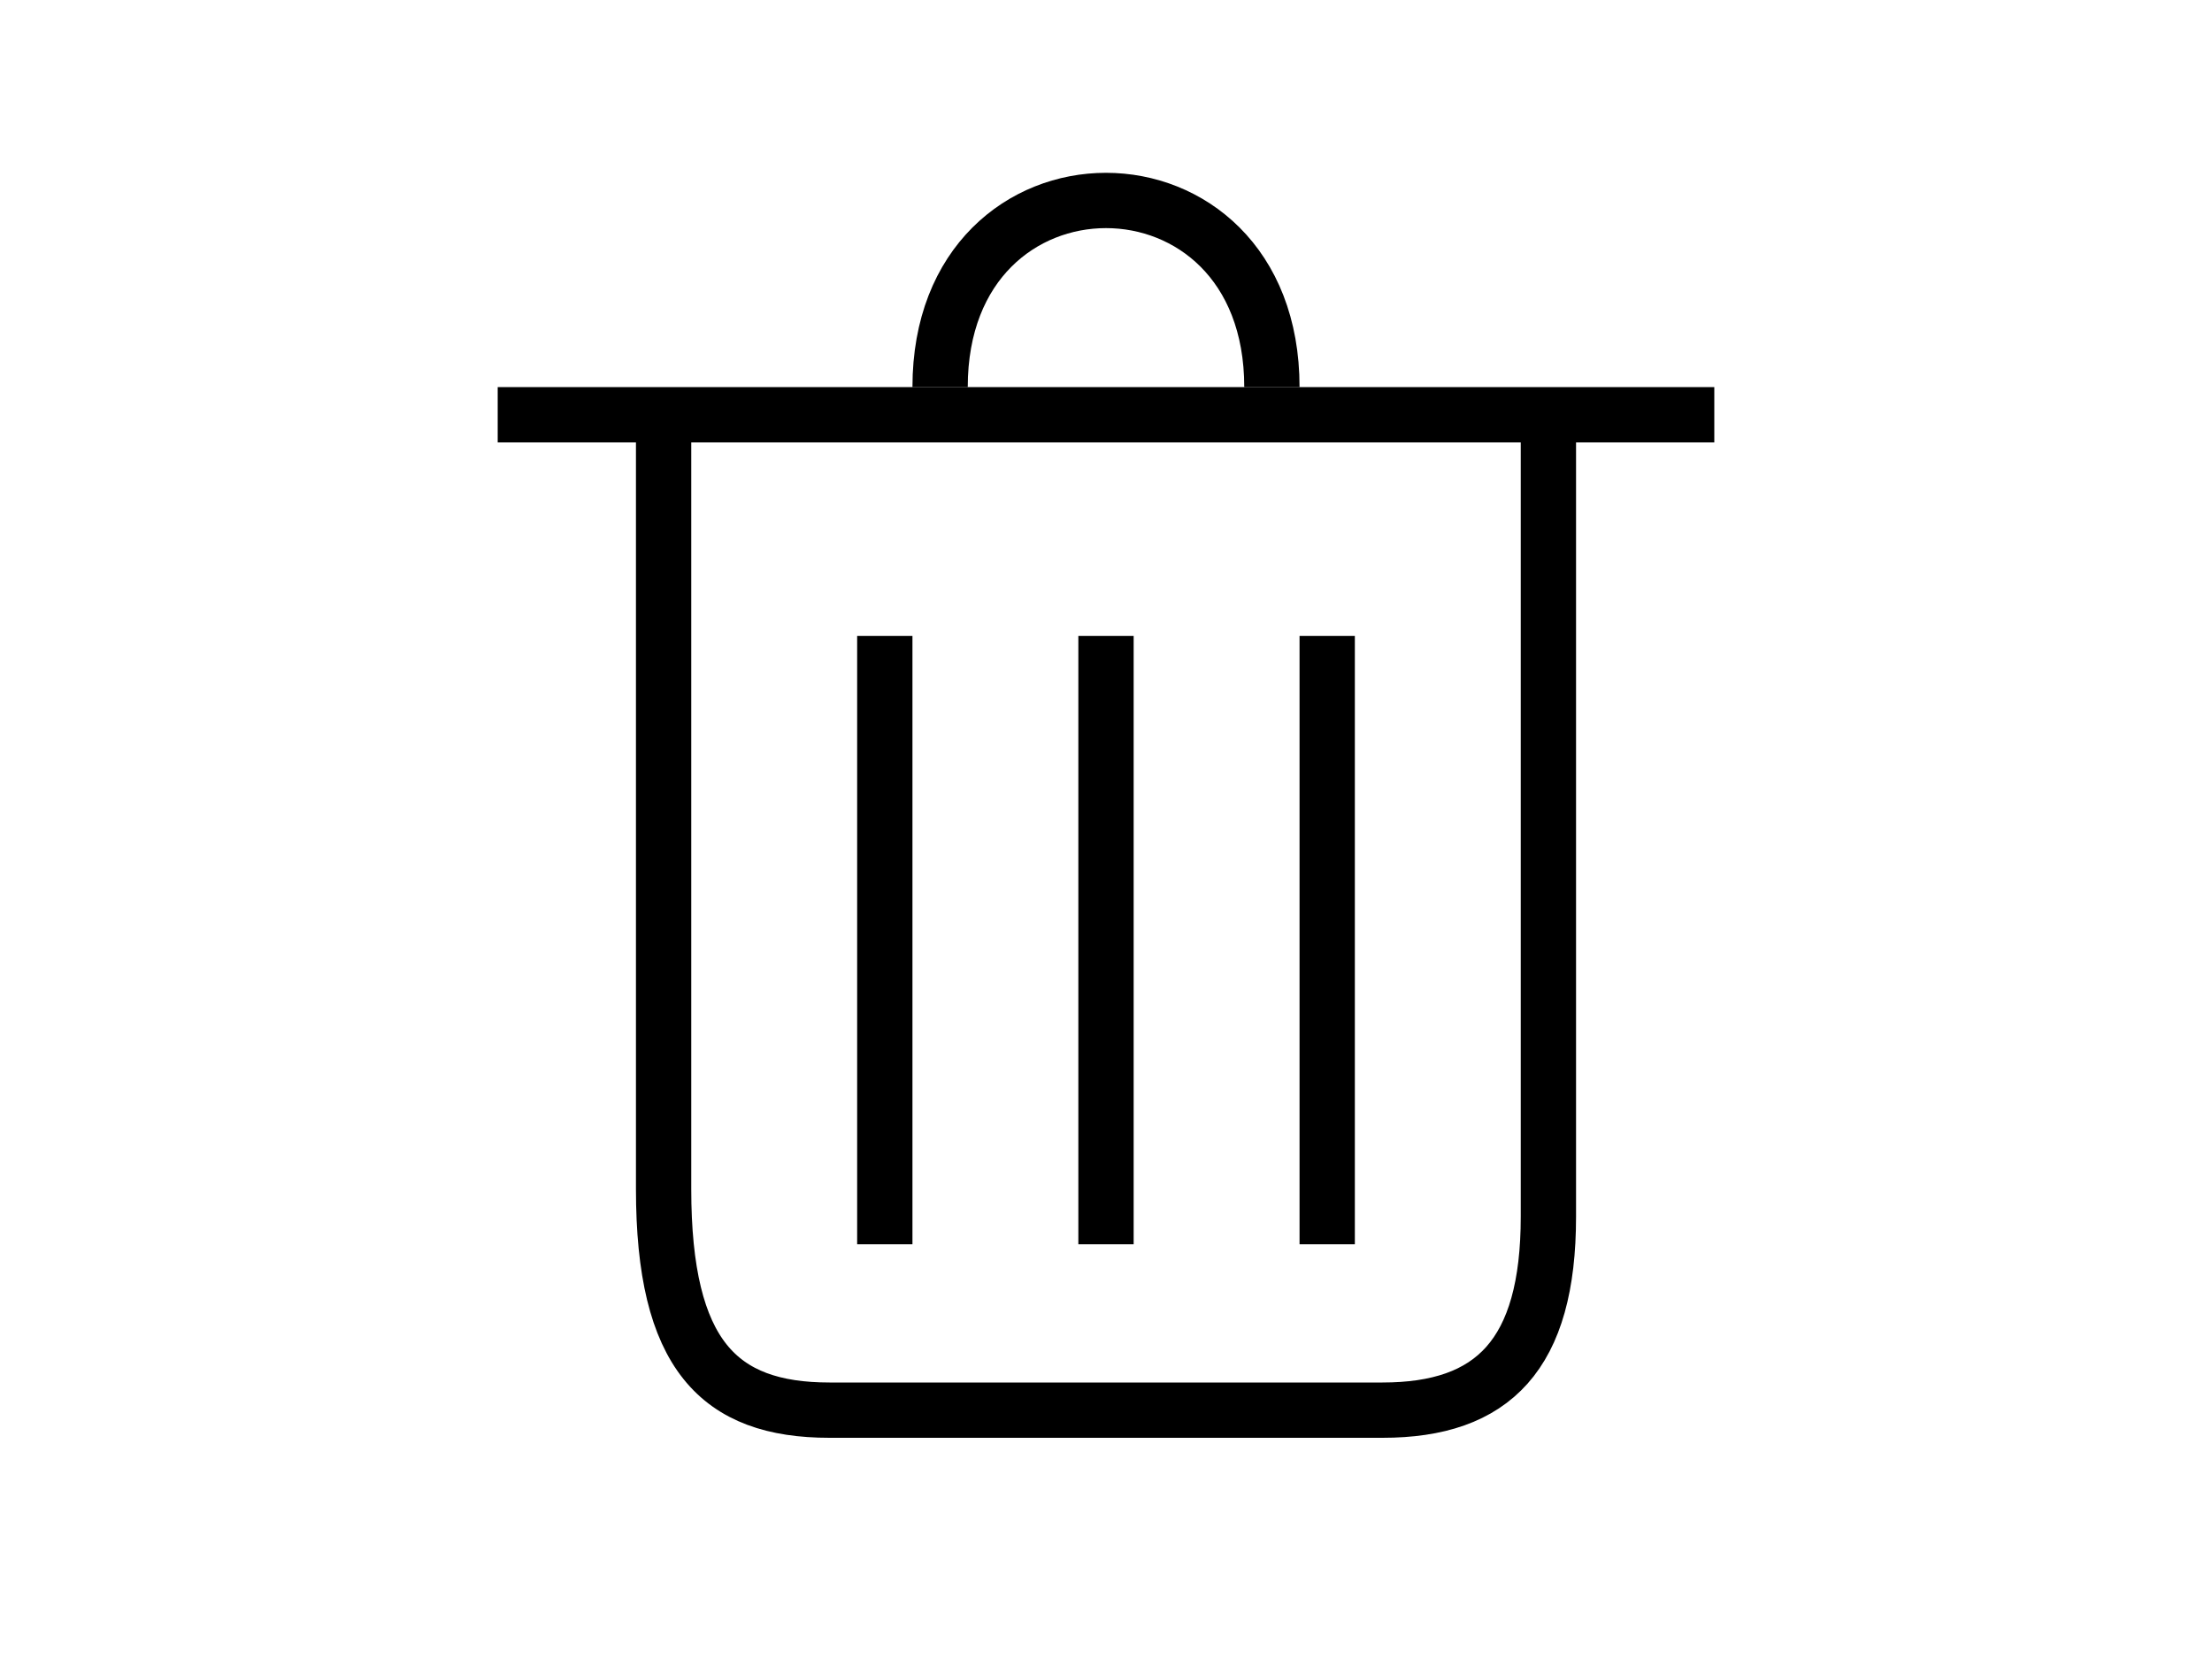 <?xml version="1.0" encoding="UTF-8" standalone="no"?>
<!-- Created with Inkscape (http://www.inkscape.org/) -->

<svg
   xmlns:dc="http://purl.org/dc/elements/1.1/"
   xmlns:cc="http://creativecommons.org/ns#"
   xmlns:rdf="http://www.w3.org/1999/02/22-rdf-syntax-ns#"
   xmlns:svg="http://www.w3.org/2000/svg"
   xmlns="http://www.w3.org/2000/svg"
   xmlns:sodipodi="http://sodipodi.sourceforge.net/DTD/sodipodi-0.dtd"
   xmlns:inkscape="http://www.inkscape.org/namespaces/inkscape"
   width="40"
   height="30"
   viewBox="0 0 40 30"
   id="svg2"
   version="1.1"
   inkscape:version="0.91 r13725"
   sodipodi:docname="wastebasket.svg">
  <defs
     id="defs4" />
  <sodipodi:namedview
     id="base"
     pagecolor="#ffffff"
     bordercolor="#666666"
     borderopacity="1.0"
     inkscape:pageopacity="0.0"
     inkscape:pageshadow="2"
     inkscape:zoom="22.4875"
     inkscape:cx="17.281515"
     inkscape:cy="15.475778"
     inkscape:document-units="px"
     inkscape:current-layer="svg2"
     showgrid="true"
     units="px"
     inkscape:window-width="1920"
     inkscape:window-height="1177"
     inkscape:window-x="-8"
     inkscape:window-y="-8"
     inkscape:window-maximized="1">
    <inkscape:grid
       type="xygrid"
       id="grid3354" />
  </sodipodi:namedview>
  <path
     inkscape:connector-curvature="0"
     id="path3336"
     d="m 9,7.5 22,0"
     style="fill:none;fill-rule:evenodd;stroke:#000000;stroke-width:1px;stroke-linecap:butt;stroke-linejoin:miter;stroke-opacity:1" />
  <path
     sodipodi:nodetypes="cccccc"
     inkscape:connector-curvature="0"
     id="path3338"
     d="m 12,7.5 0,14 c 0,3 1,4 3,4 l 10,-0 c 2,0 3,-1 3,-3.5 l 0,-14"
     style="fill:none;fill-rule:evenodd;stroke:#000000;stroke-width:1px;stroke-linecap:butt;stroke-linejoin:miter;stroke-opacity:1" />
  <path
     inkscape:connector-curvature="0"
     id="path3340"
     d="m 17,7 c -0,-4.5 6,-4.5 6,0"
     style="fill:none;fill-rule:evenodd;stroke:#000000;stroke-width:1px;stroke-linecap:butt;stroke-linejoin:miter;stroke-opacity:1"
     sodipodi:nodetypes="cc" />
  <path
     inkscape:connector-curvature="0"
     id="path3342"
     d="M 16,11.5 16,22.5"
     style="fill:none;fill-rule:evenodd;stroke:#000000;stroke-width:1px;stroke-linecap:butt;stroke-linejoin:miter;stroke-opacity:1"
     sodipodi:nodetypes="cc" />
  <path
     sodipodi:nodetypes="cc"
     inkscape:connector-curvature="0"
     id="path3344"
     d="m 20,11.5 0,11"
     style="fill:none;fill-rule:evenodd;stroke:#000000;stroke-width:1px;stroke-linecap:butt;stroke-linejoin:miter;stroke-opacity:1" />
  <path
     inkscape:connector-curvature="0"
     id="path3346"
     d="m 24,11.5 0,11"
     style="fill:none;fill-rule:evenodd;stroke:#000000;stroke-width:1px;stroke-linecap:butt;stroke-linejoin:miter;stroke-opacity:1"
     sodipodi:nodetypes="cc" />
</svg>
